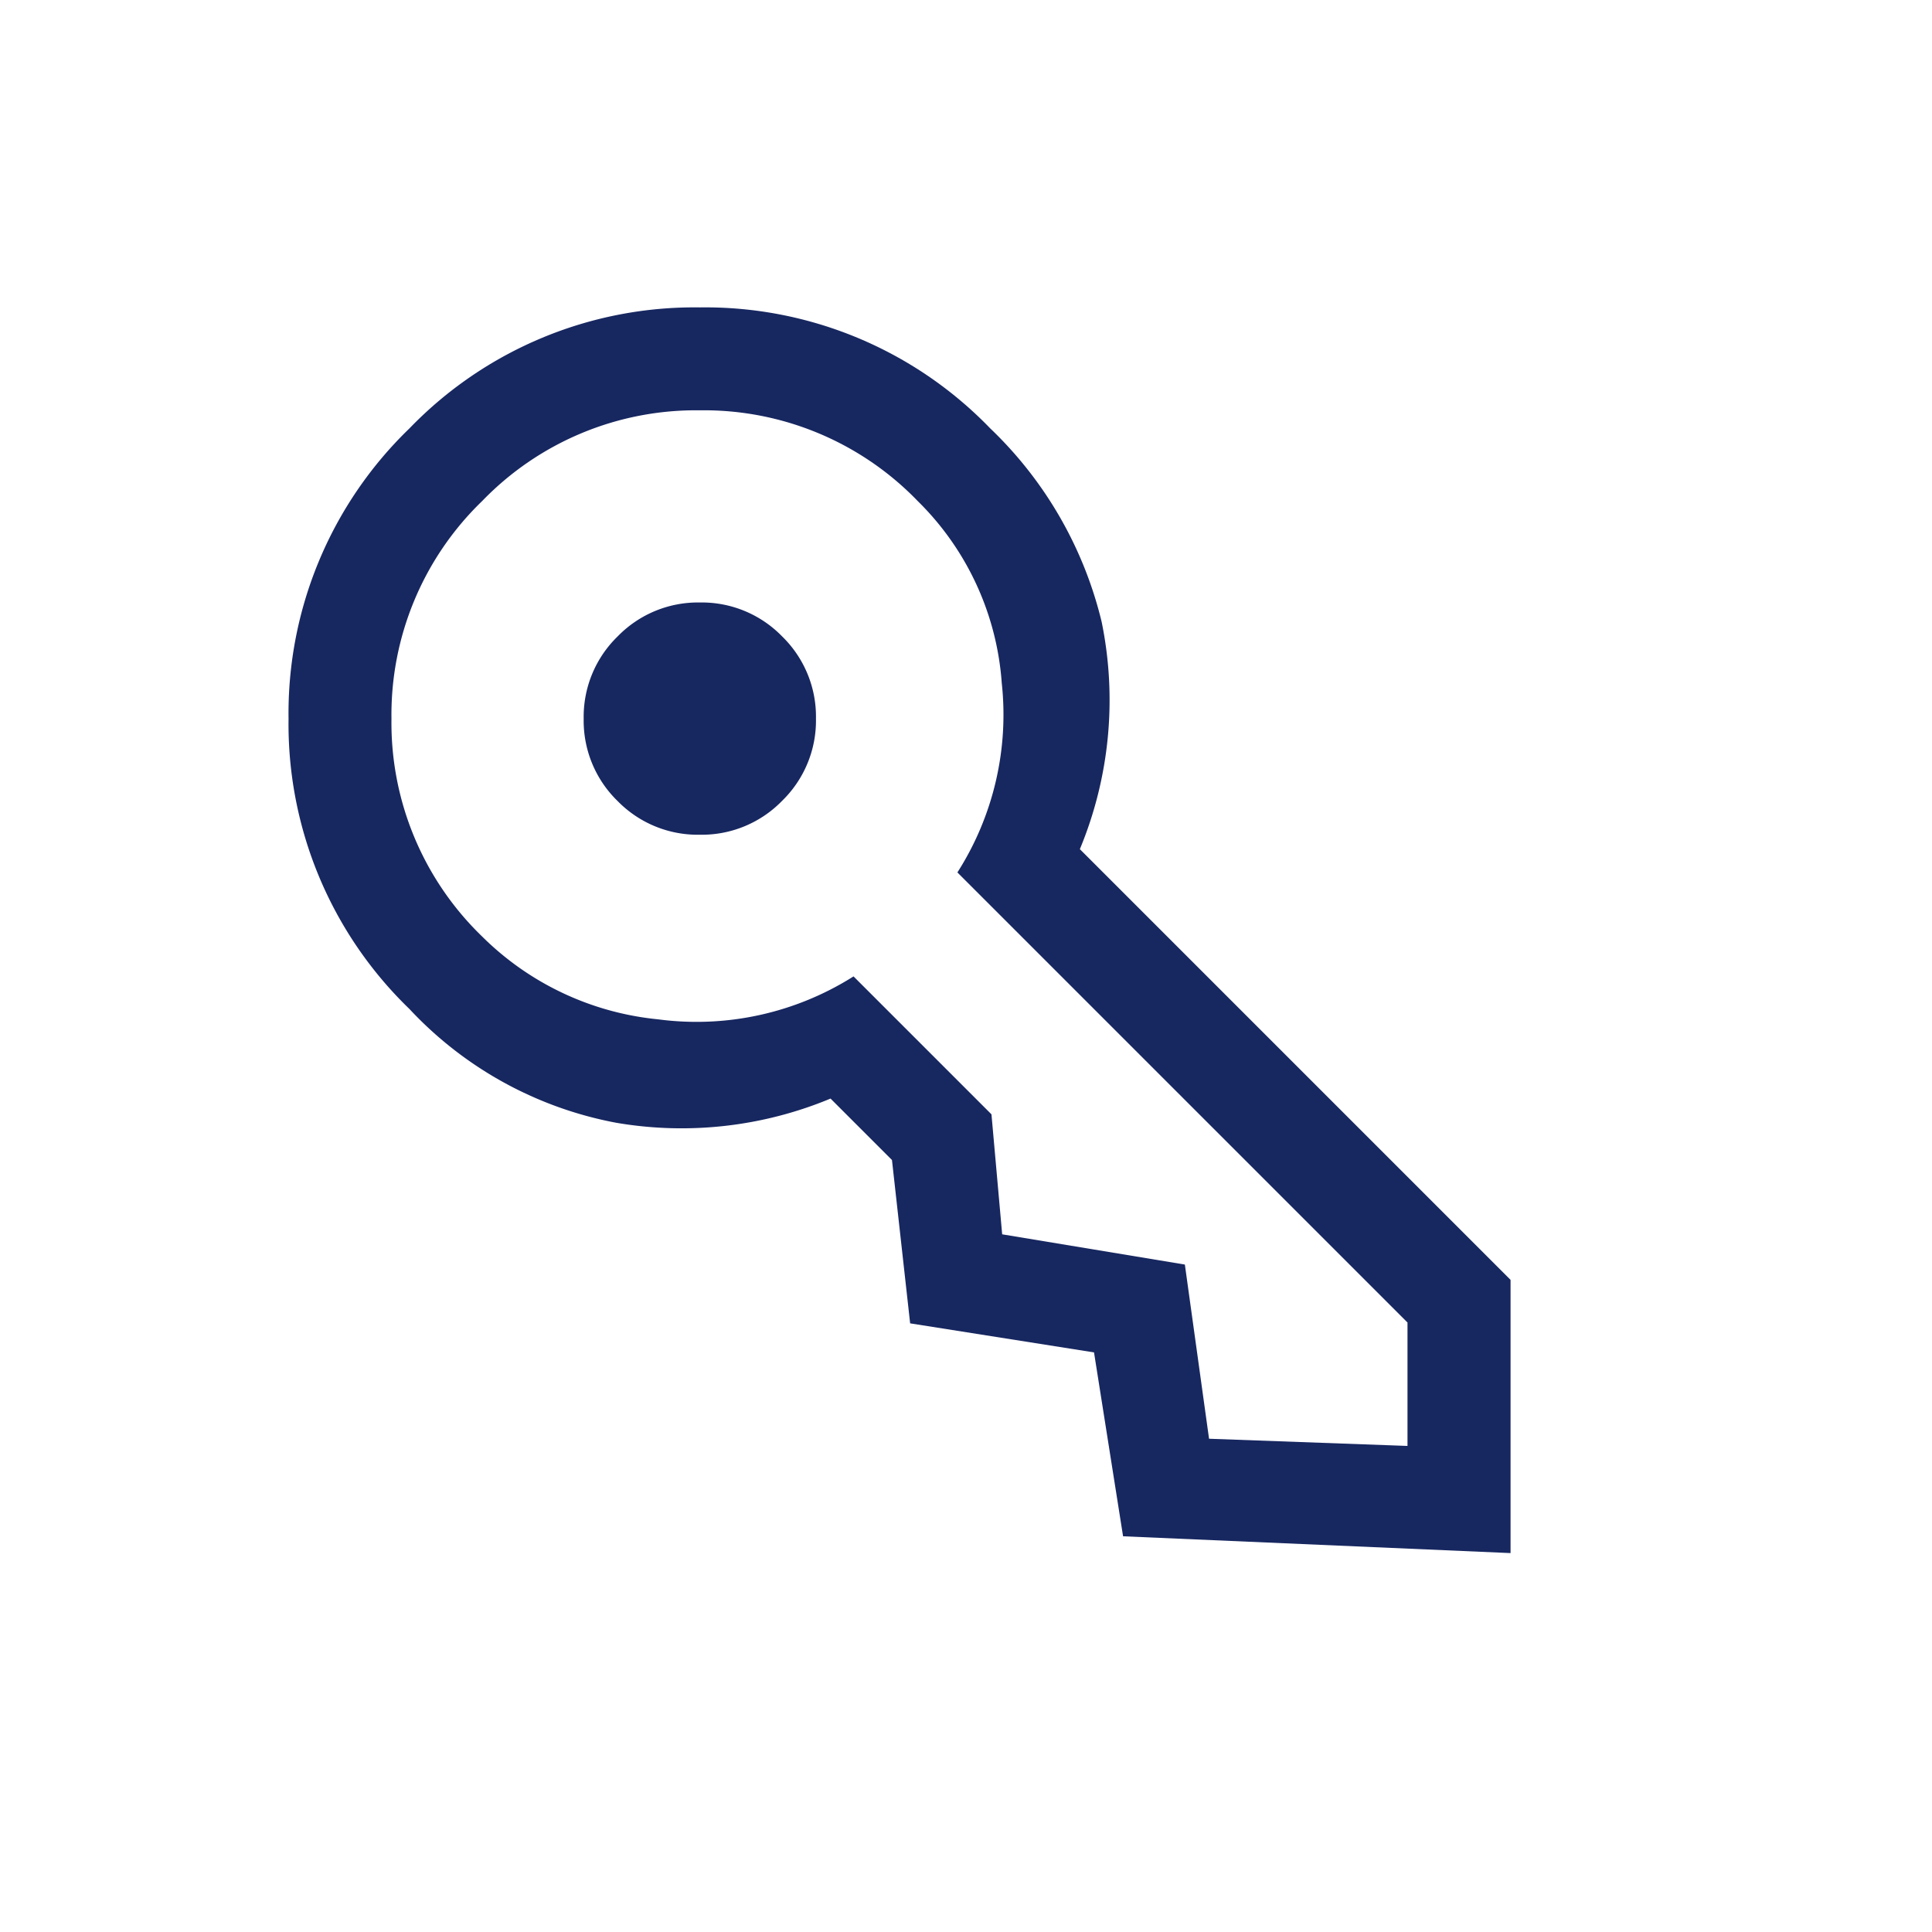 <svg data-name="bottom navigation_icon_key" xmlns="http://www.w3.org/2000/svg" width="30" height="30" viewBox="0 0 30 30">
    <path data-name="사각형 85" style="fill:none" d="M0 0h30v30H0z"/>
    <path d="M46.376-711.817a1.739 1.739 0 0 1-1.275-.531 1.739 1.739 0 0 1-.531-1.275 1.739 1.739 0 0 1 .53-1.277 1.739 1.739 0 0 1 1.275-.531 1.739 1.739 0 0 1 1.275.531 1.739 1.739 0 0 1 .531 1.275 1.739 1.739 0 0 1-.531 1.275 1.739 1.739 0 0 1-1.274.533zm0 4.569a6.149 6.149 0 0 1-4.516-1.86 6.149 6.149 0 0 1-1.86-4.516 6.149 6.149 0 0 1 1.86-4.516 6.149 6.149 0 0 1 4.516-1.86 6.148 6.148 0 0 1 3.347.9 6.04 6.04 0 0 1 2.258 2.736h9.458l3 3-4.439 4.07-2.338-1.7-2.338 1.7-1.993-1.594h-1.349a6.022 6.022 0 0 1-2.085 2.617 5.869 5.869 0 0 1-3.521 1.023zm0-1.594a4.5 4.5 0 0 0 2.843-1.023 4.558 4.558 0 0 0 1.674-2.617h3.029l1.435 1.2 2.338-1.674 2.178 1.647 2.258-2.1-1.355-1.355h-9.884a4.551 4.551 0 0 0-1.592-2.566 4.4 4.4 0 0 0-2.922-1.076 4.611 4.611 0 0 0-3.387 1.395 4.612 4.612 0 0 0-1.395 3.387 4.612 4.612 0 0 0 1.395 3.387 4.612 4.612 0 0 0 3.385 1.395z" transform="rotate(45 -846.27 -394.095)" style="fill:#172760"/>
</svg>
